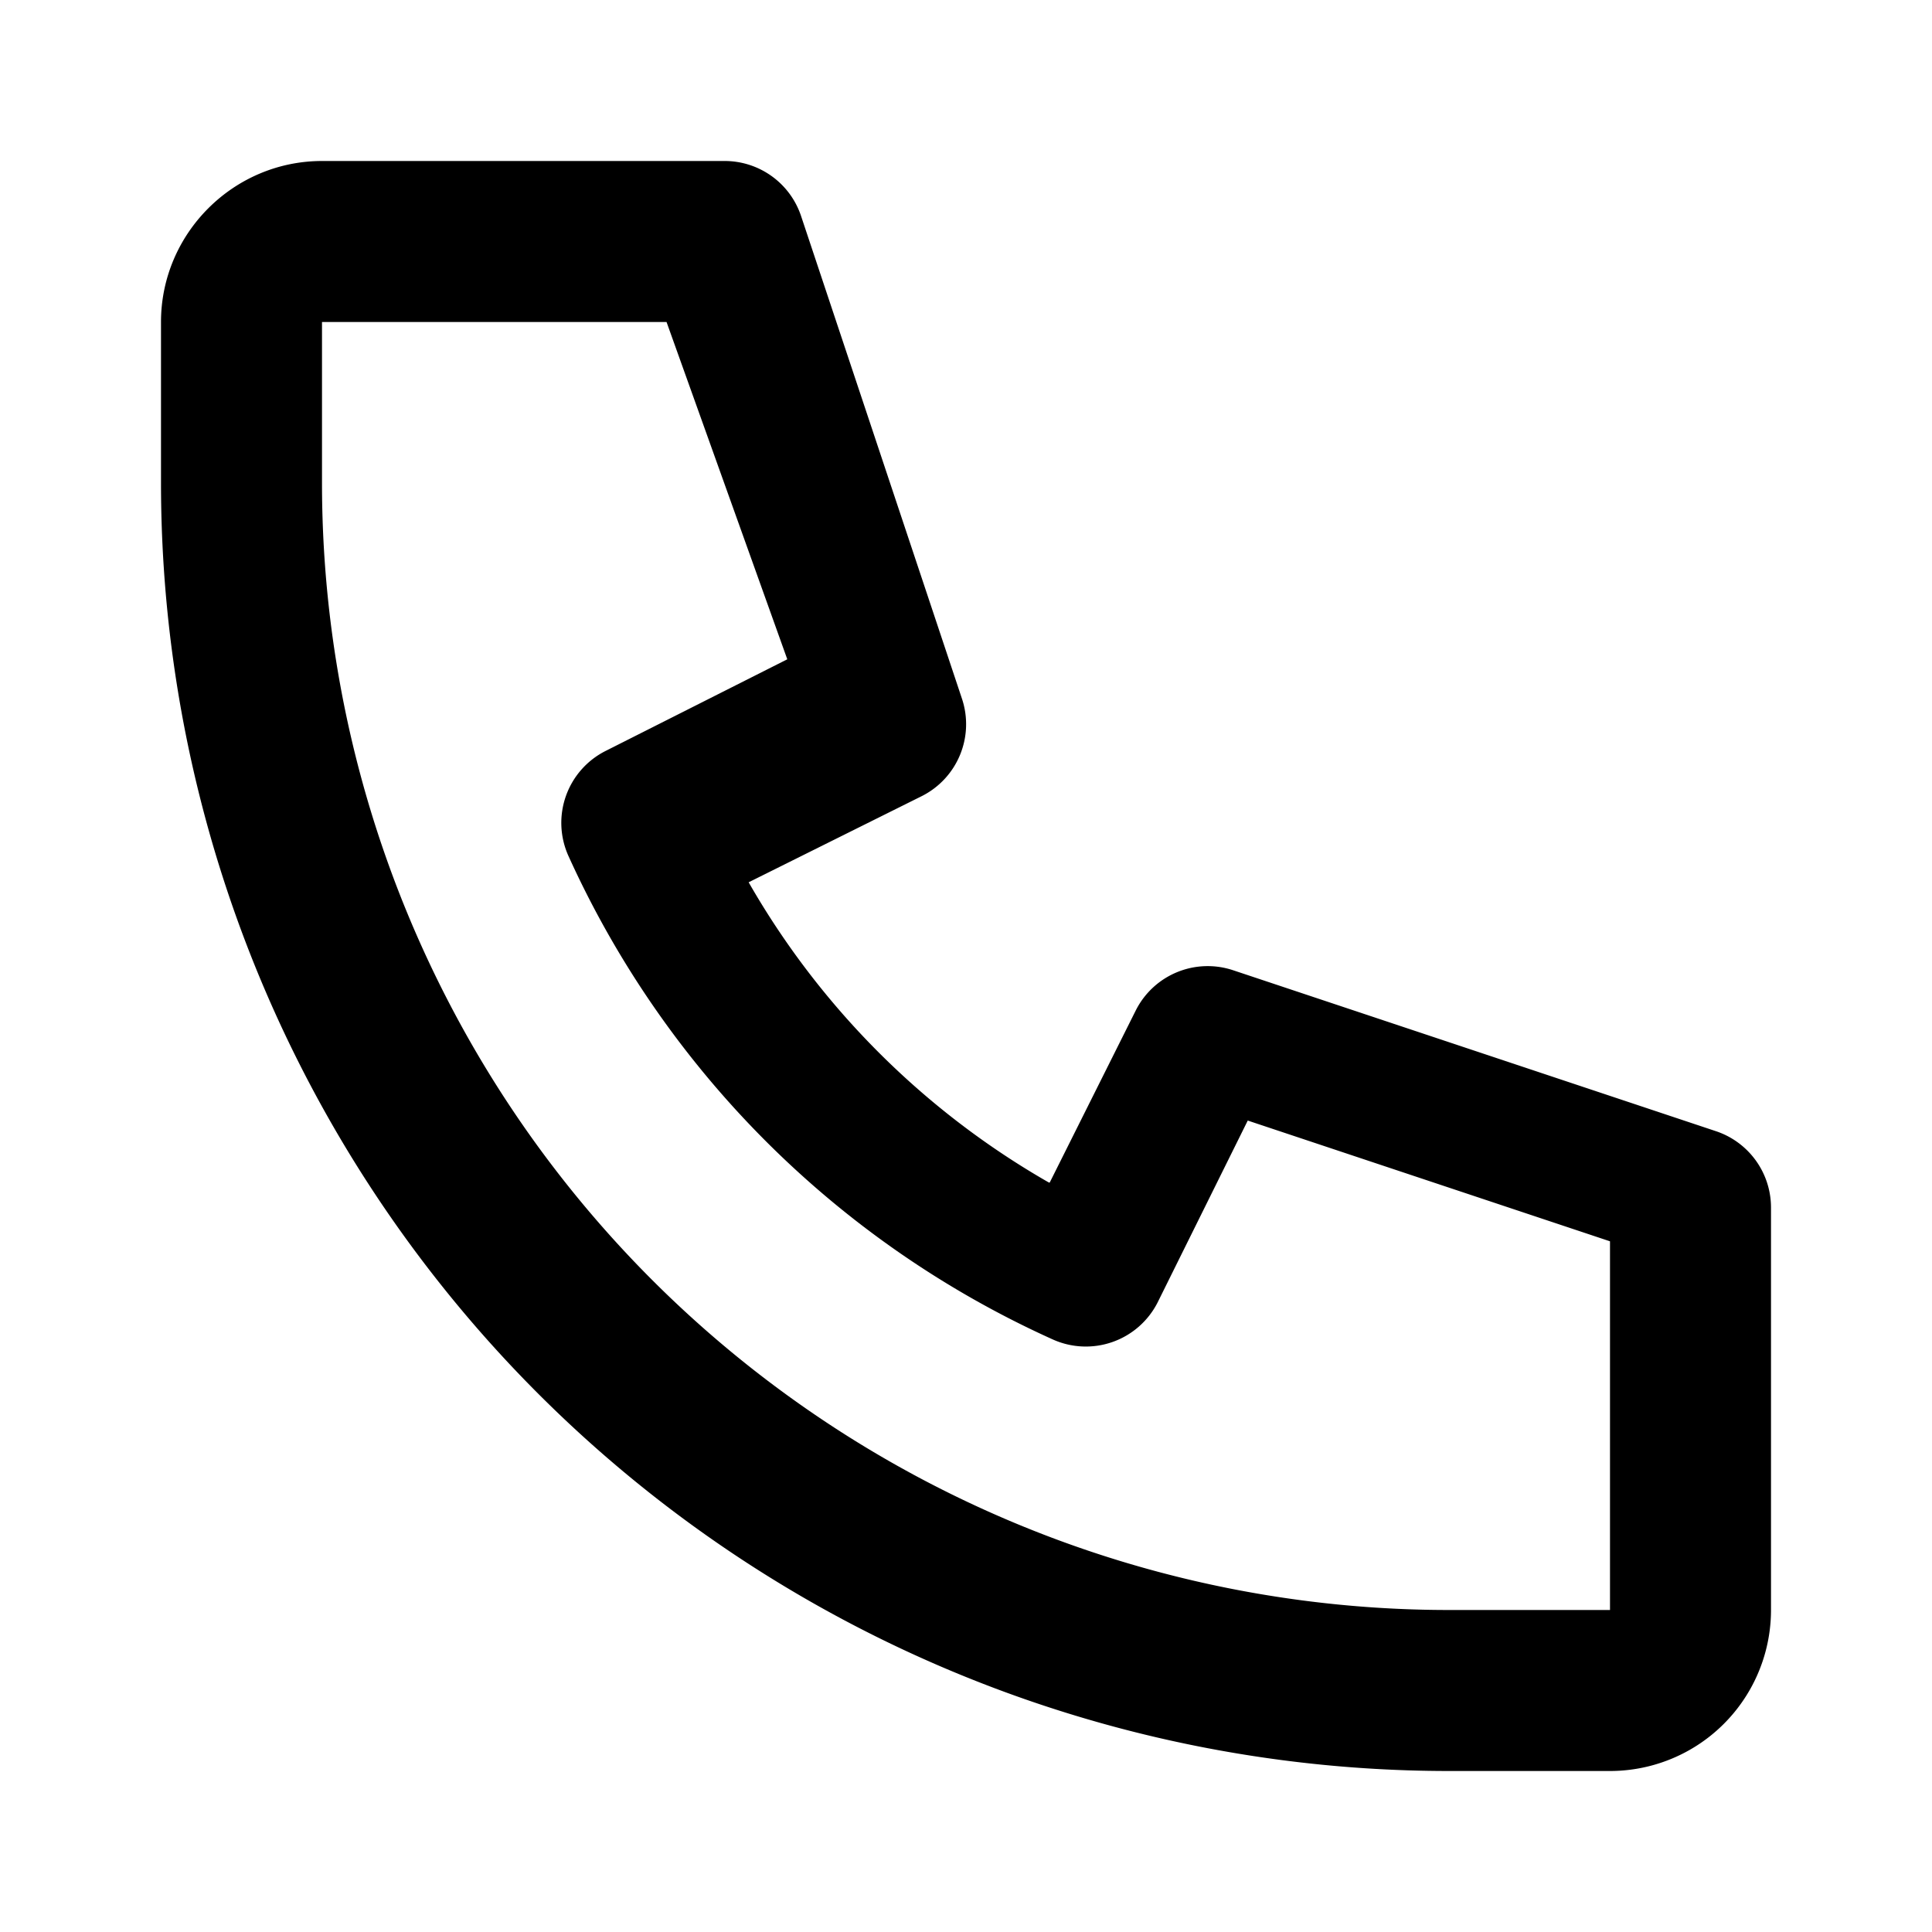 <svg xmlns="http://www.w3.org/2000/svg" viewBox="0 0 24 24">
  <path fill="#000000" d="M13.04 14.69l1.07-2.14a1 1 0 011.2-.5l6 2A1 1 0 0122 15v5a2 2 0 01-2 2h-2A16 16 0 012 6V4c0-1.1.9-2 2-2h5a1 1 0 01.95.68l2 6a1 1 0 01-.5 1.21L9.3 10.96a10.05 10.05 0 003.73 3.73zM8.28 4H4v2a14 14 0 0014 14h2v-4.58l-4.5-1.5-1.12 2.26a1 1 0 01-1.3.46 12.04 12.04 0 01-6.02-6.01 1 1 0 01.46-1.3l2.26-1.14L8.28 4z"/>
</svg>
